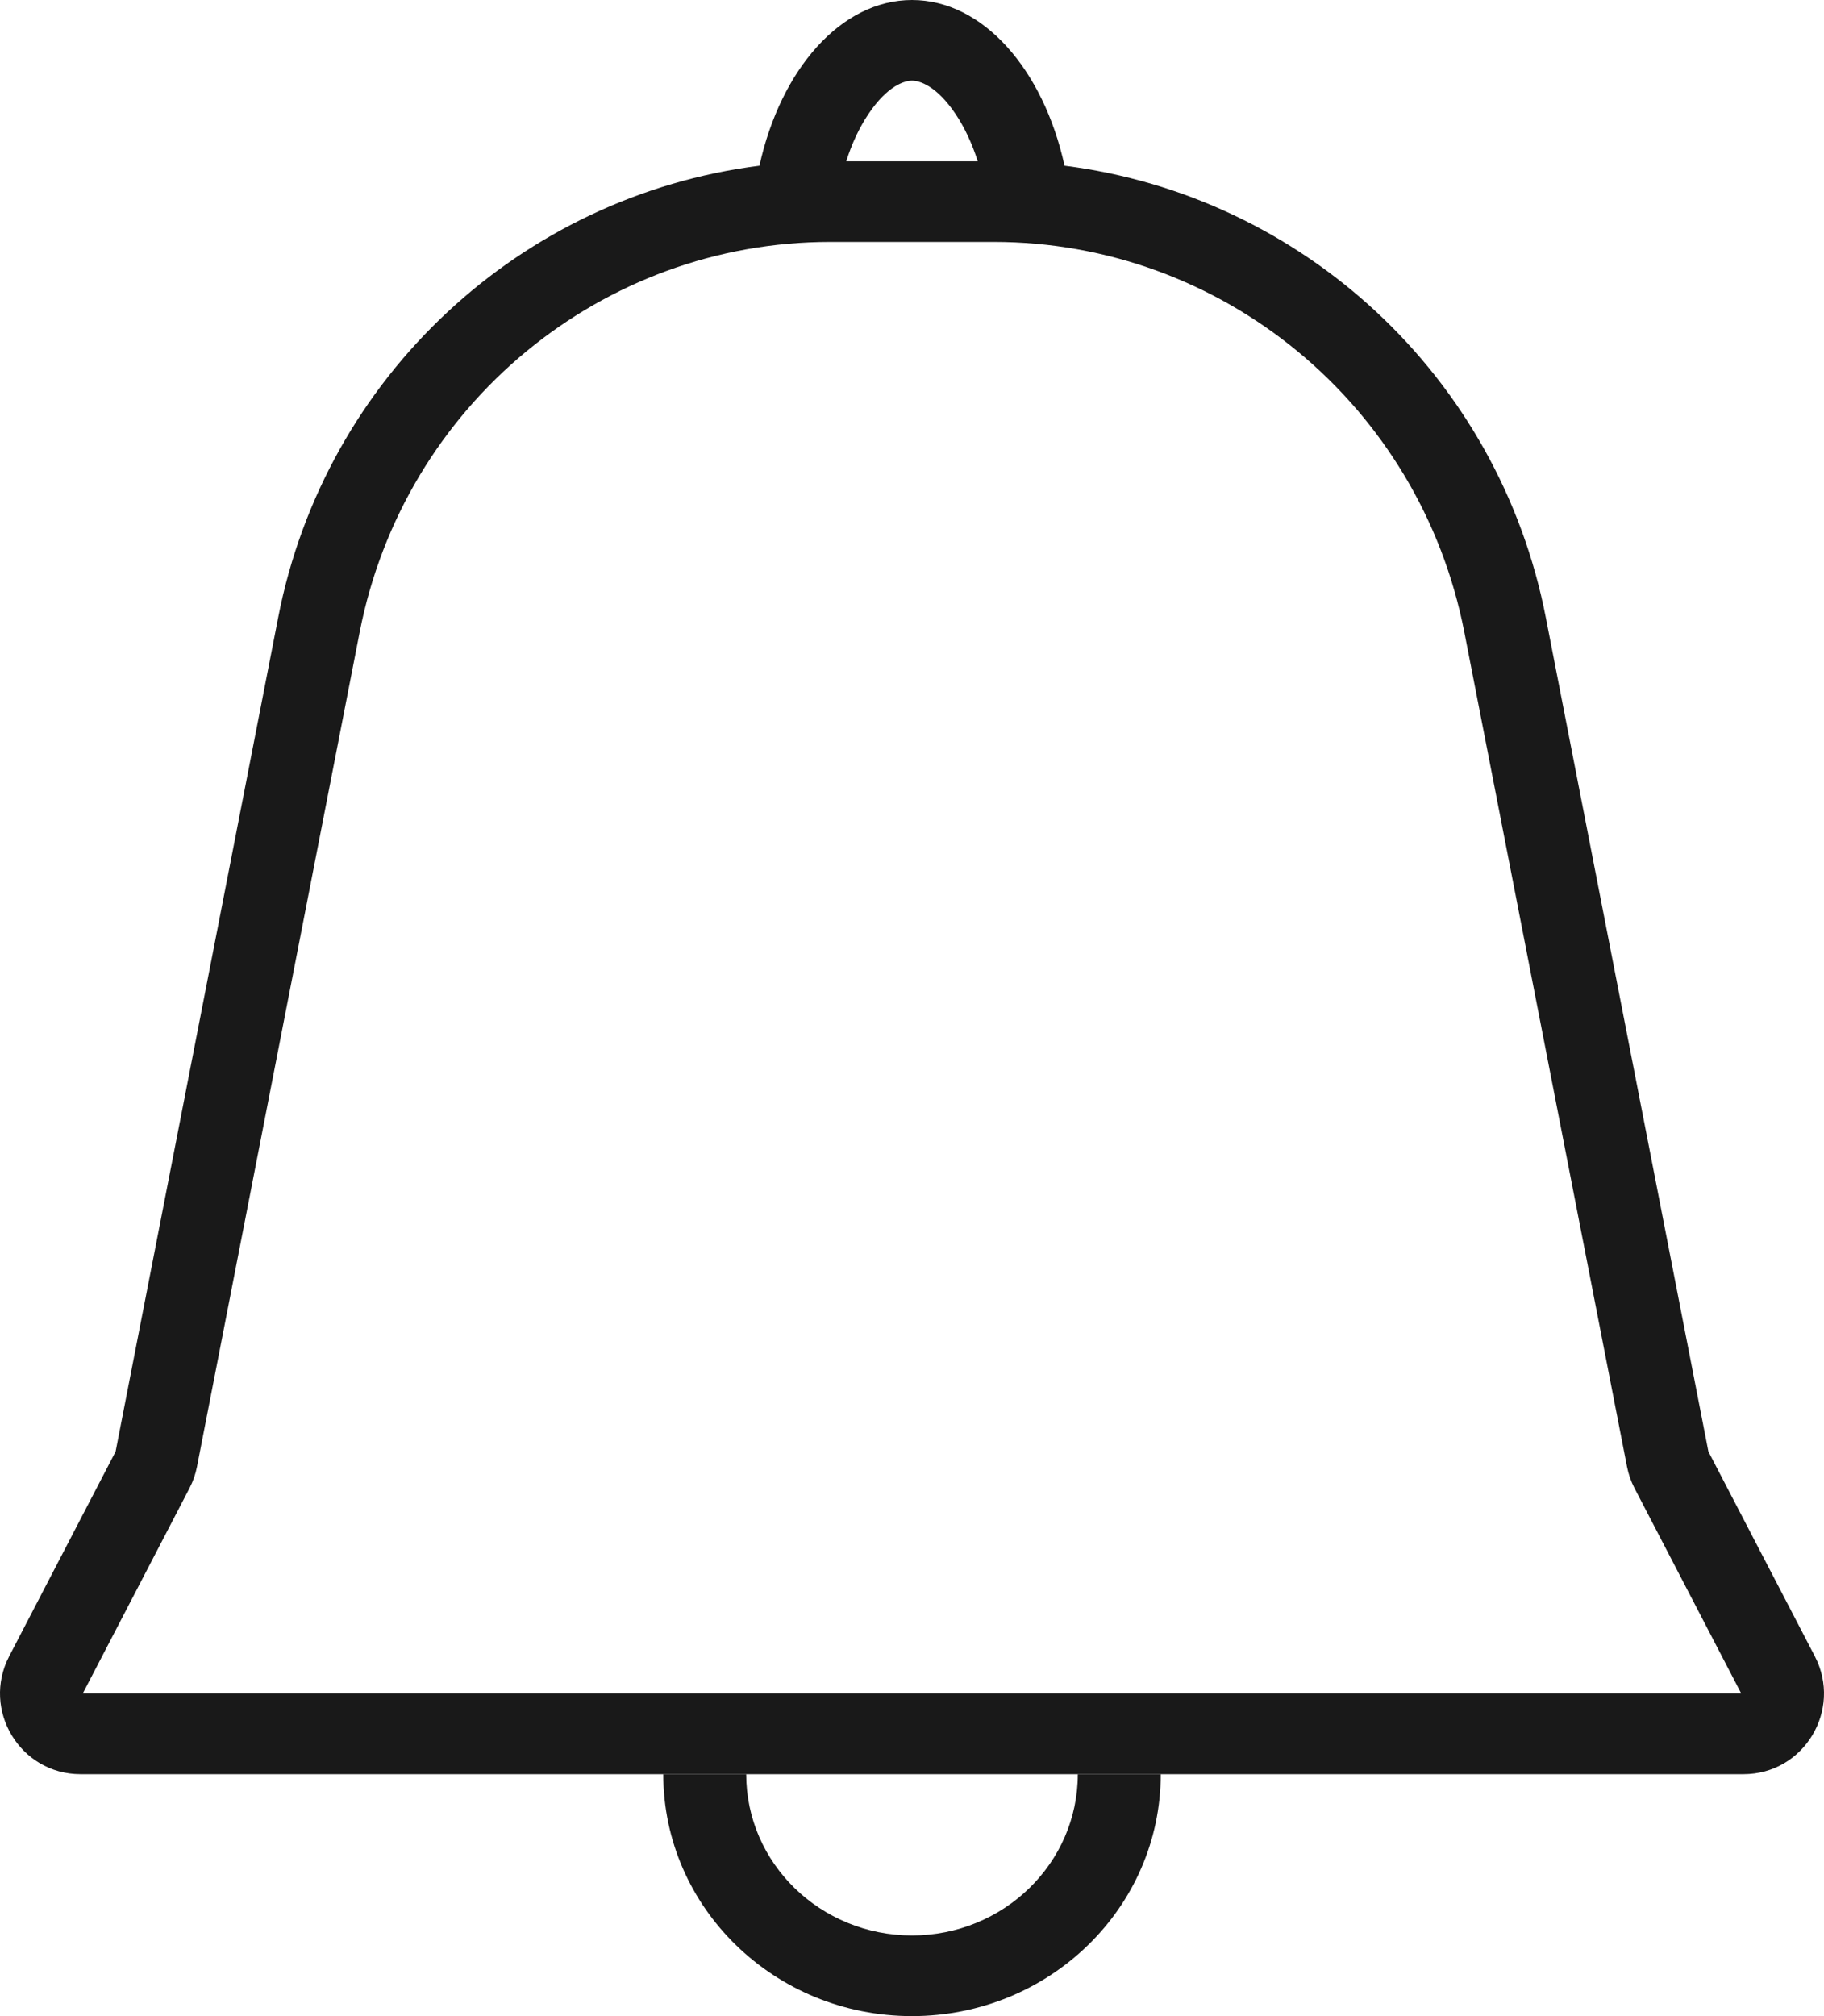 <svg width="19" height="21" viewBox="0 0 19 21" fill="none" xmlns="http://www.w3.org/2000/svg">
<path fill-rule="evenodd" clip-rule="evenodd" d="M7.911 1.726C8.132 0.723 8.76 0 9.5 0C10.24 0 10.868 0.723 11.089 1.726C13.568 2.04 15.612 3.916 16.102 6.431L17.796 15.12L18.904 17.251C19.195 17.811 18.79 18.48 18.162 18.48H0.838C0.21 18.48 -0.195 17.811 0.096 17.251L1.204 15.12L2.898 6.431C3.388 3.916 5.432 2.04 7.911 1.726ZM10.353 2.52H8.647C6.279 2.52 4.21 4.206 3.746 6.587L2.052 15.277C2.037 15.354 2.011 15.429 1.975 15.499L0.867 17.63C0.864 17.635 0.864 17.638 0.864 17.638L0.864 17.64L18.136 17.64L18.136 17.638C18.136 17.638 18.136 17.635 18.133 17.63L17.025 15.499C16.989 15.429 16.963 15.354 16.948 15.277L15.254 6.587C14.79 4.206 12.721 2.52 10.353 2.52ZM8.815 1.68H10.185C10.124 1.49 10.046 1.326 9.958 1.194C9.752 0.884 9.571 0.84 9.5 0.84C9.429 0.84 9.248 0.884 9.042 1.194C8.954 1.326 8.875 1.49 8.815 1.68Z" fill="#191919"/>
<path d="M7.773 18.48H6.909C6.909 19.872 8.069 21 9.5 21C10.931 21 12.091 19.872 12.091 18.48H11.227C11.227 19.408 10.454 20.16 9.5 20.16C8.546 20.16 7.773 19.408 7.773 18.48Z" fill="#191919"/>
</svg>

